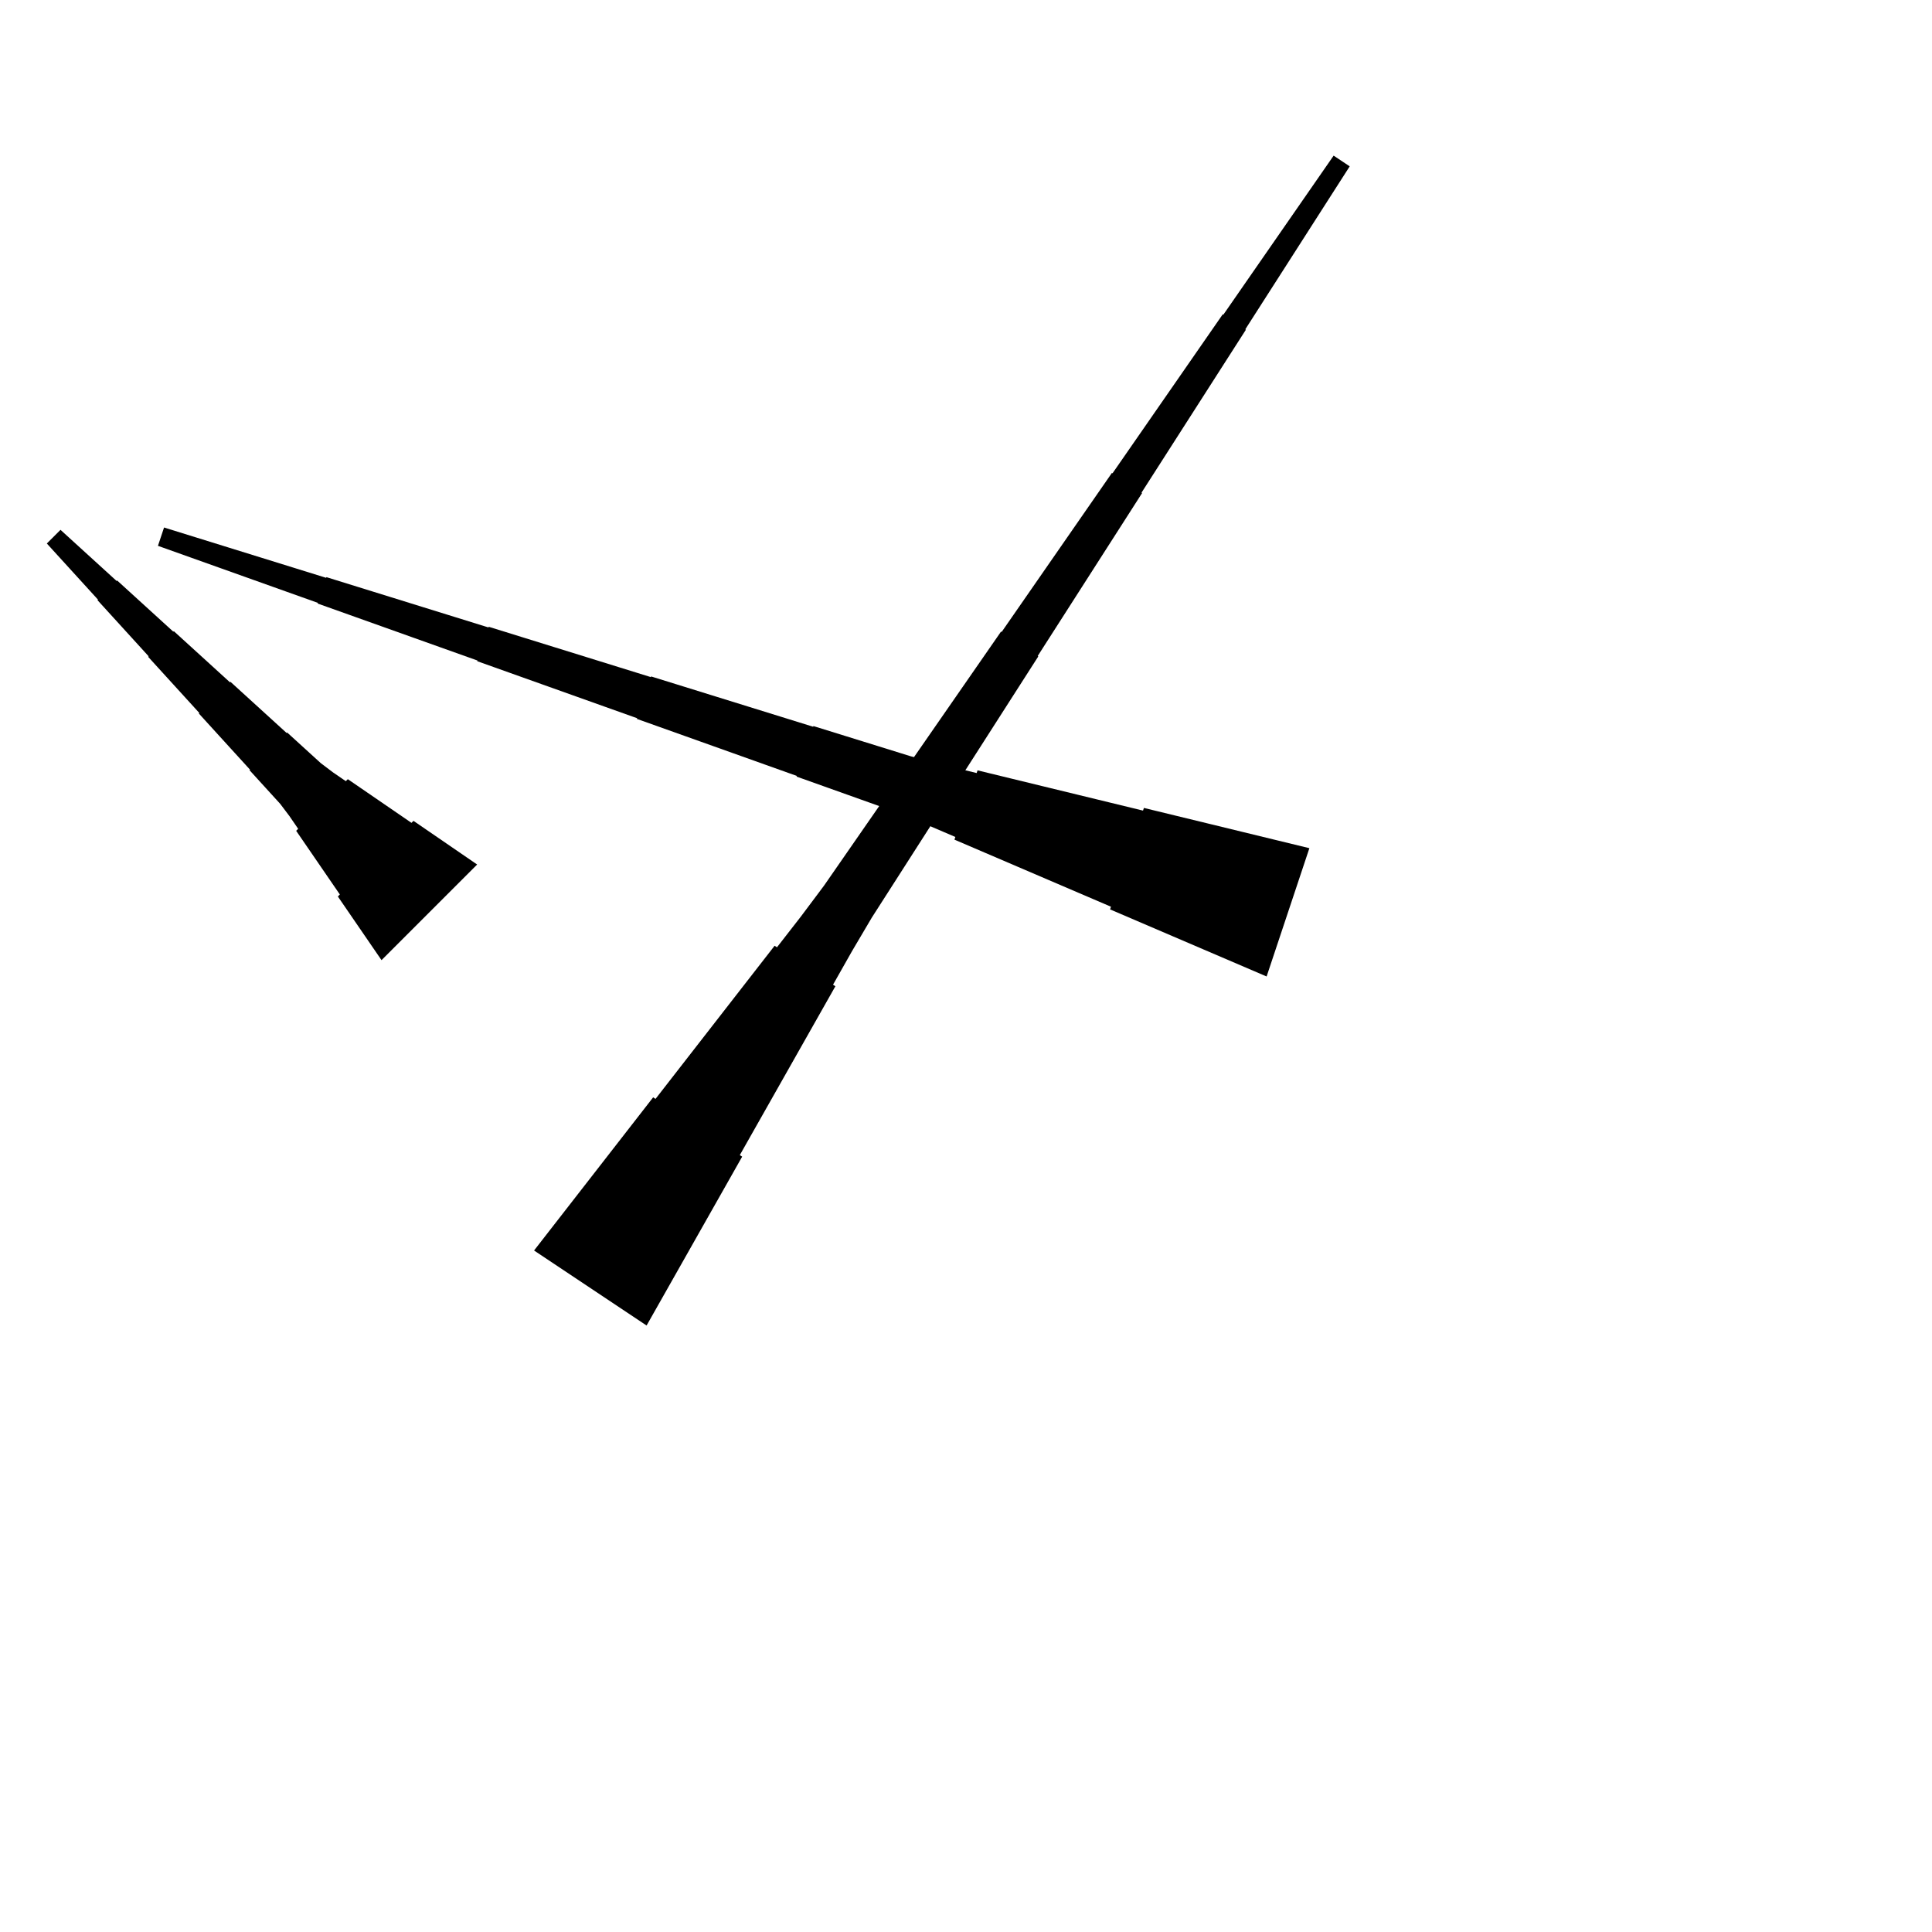 <?xml version="1.0" encoding="UTF-8"?>
<!-- Flat -->
<svg version="1.1" xmlns="http://www.w3.org/2000/svg" xmlns:xlink="http://www.w3.org/1999/xlink" width="283.465pt" height="283.465pt" viewBox="0 0 283.465 283.465">
<title>Untitled</title>
<polygon points="78.359 183.473 81.854 178.979 85.349 174.484 88.844 169.99 92.338 165.496 95.833 161.001 96.178 161.232 99.673 156.737 103.168 152.243 106.662 147.749 110.157 143.254 113.652 138.76 113.997 138.99 117.492 134.496 120.9 129.944 124.136 125.277 127.372 120.61 130.608 115.943 130.694 116.001 133.93 111.334 137.166 106.667 140.402 102 143.638 97.333 146.874 92.666 146.96 92.724 150.196 88.057 153.432 83.39 156.668 78.723 159.904 74.056 163.14 69.39 163.226 69.447 166.462 64.78 169.698 60.113 172.934 55.447 176.169 50.78 179.405 46.113 179.492 46.17 182.727 41.503 185.963 36.837 189.199 32.17 192.435 27.503 195.671 22.836 198.03 24.408 194.966 29.19 191.903 33.972 188.84 38.754 185.776 43.536 182.713 48.318 182.799 48.375 179.736 53.157 176.673 57.939 173.609 62.721 170.546 67.503 167.483 72.285 167.569 72.343 164.506 77.125 161.442 81.906 158.379 86.688 155.316 91.47 152.252 96.252 152.339 96.31 149.275 101.092 146.212 105.874 143.149 110.656 140.085 115.438 137.022 120.219 137.108 120.277 134.045 125.059 130.982 129.841 127.918 134.623 125.028 139.52 122.223 144.474 122.569 144.704 119.764 149.659 116.96 154.613 114.155 159.568 111.351 164.523 108.546 169.477 108.891 169.707 106.087 174.662 103.282 179.616 100.478 184.571 97.674 189.525 94.869 194.48" fill="rgba(0,0,0,1)" />
<polygon points="185.839 143.27 181.246 141.302 176.653 139.334 172.059 137.365 167.466 135.397 162.873 133.429 163.004 133.035 158.411 131.067 153.818 129.099 149.224 127.13 144.631 125.162 140.038 123.193 140.169 122.8 135.576 120.832 130.95 118.962 126.258 117.288 121.567 115.615 116.875 113.942 116.908 113.844 112.216 112.171 107.525 110.497 102.833 108.824 98.141 107.151 93.45 105.478 93.483 105.379 88.791 103.706 84.099 102.033 79.408 100.36 74.716 98.687 70.024 97.013 70.057 96.915 65.366 95.242 60.674 93.569 55.982 91.895 51.291 90.222 46.599 88.549 46.632 88.451 41.94 86.778 37.249 85.104 32.557 83.431 27.866 81.758 23.174 80.085 24.07 77.396 28.827 78.872 33.585 80.348 38.342 81.825 43.099 83.301 47.856 84.778 47.889 84.679 52.646 86.156 57.404 87.632 62.161 89.109 66.918 90.585 71.675 92.061 71.708 91.963 76.465 93.439 81.222 94.916 85.98 96.392 90.737 97.869 95.494 99.345 95.527 99.247 100.284 100.723 105.041 102.2 109.798 103.676 114.555 105.152 119.313 106.629 119.346 106.53 124.103 108.007 128.86 109.483 133.617 110.96 138.44 112.239 143.296 113.421 143.427 113.027 148.282 114.208 153.138 115.39 157.994 116.571 162.849 117.752 167.705 118.933 167.836 118.54 172.691 119.721 177.547 120.902 182.403 122.084 187.258 123.265 192.114 124.446" fill="rgba(0,0,0,1)" />
<polygon points="55.977 140.874 54.695 139.006 53.414 137.137 52.132 135.269 50.851 133.401 49.569 131.533 49.863 131.24 48.581 129.372 47.3 127.503 46.018 125.635 44.737 123.767 43.455 121.899 43.749 121.606 42.467 119.738 41.112 117.943 39.611 116.295 38.109 114.647 36.608 112.998 36.681 112.925 35.18 111.277 33.678 109.629 32.177 107.981 30.675 106.332 29.174 104.684 29.247 104.611 27.746 102.963 26.244 101.315 24.743 99.667 23.241 98.019 21.74 96.37 21.813 96.297 20.312 94.649 18.81 93.001 17.309 91.353 15.807 89.704 14.306 88.056 14.379 87.983 12.878 86.335 11.376 84.687 9.875 83.039 8.373 81.391 6.872 79.742 8.876 77.738 10.524 79.239 12.172 80.741 13.821 82.242 15.469 83.744 17.117 85.245 17.19 85.172 18.838 86.674 20.486 88.175 22.135 89.676 23.783 91.178 25.431 92.679 25.504 92.606 27.152 94.108 28.8 95.609 30.449 97.11 32.097 98.612 33.745 100.113 33.818 100.04 35.466 101.541 37.114 103.043 38.763 104.544 40.411 106.046 42.059 107.547 42.132 107.474 43.78 108.975 45.428 110.477 47.077 111.978 48.871 113.333 50.74 114.615 51.033 114.321 52.901 115.603 54.769 116.884 56.637 118.166 58.505 119.447 60.373 120.729 60.667 120.436 62.535 121.717 64.403 122.998 66.271 124.28 68.139 125.561 70.007 126.843" fill="rgba(0,0,0,1)" />
</svg>